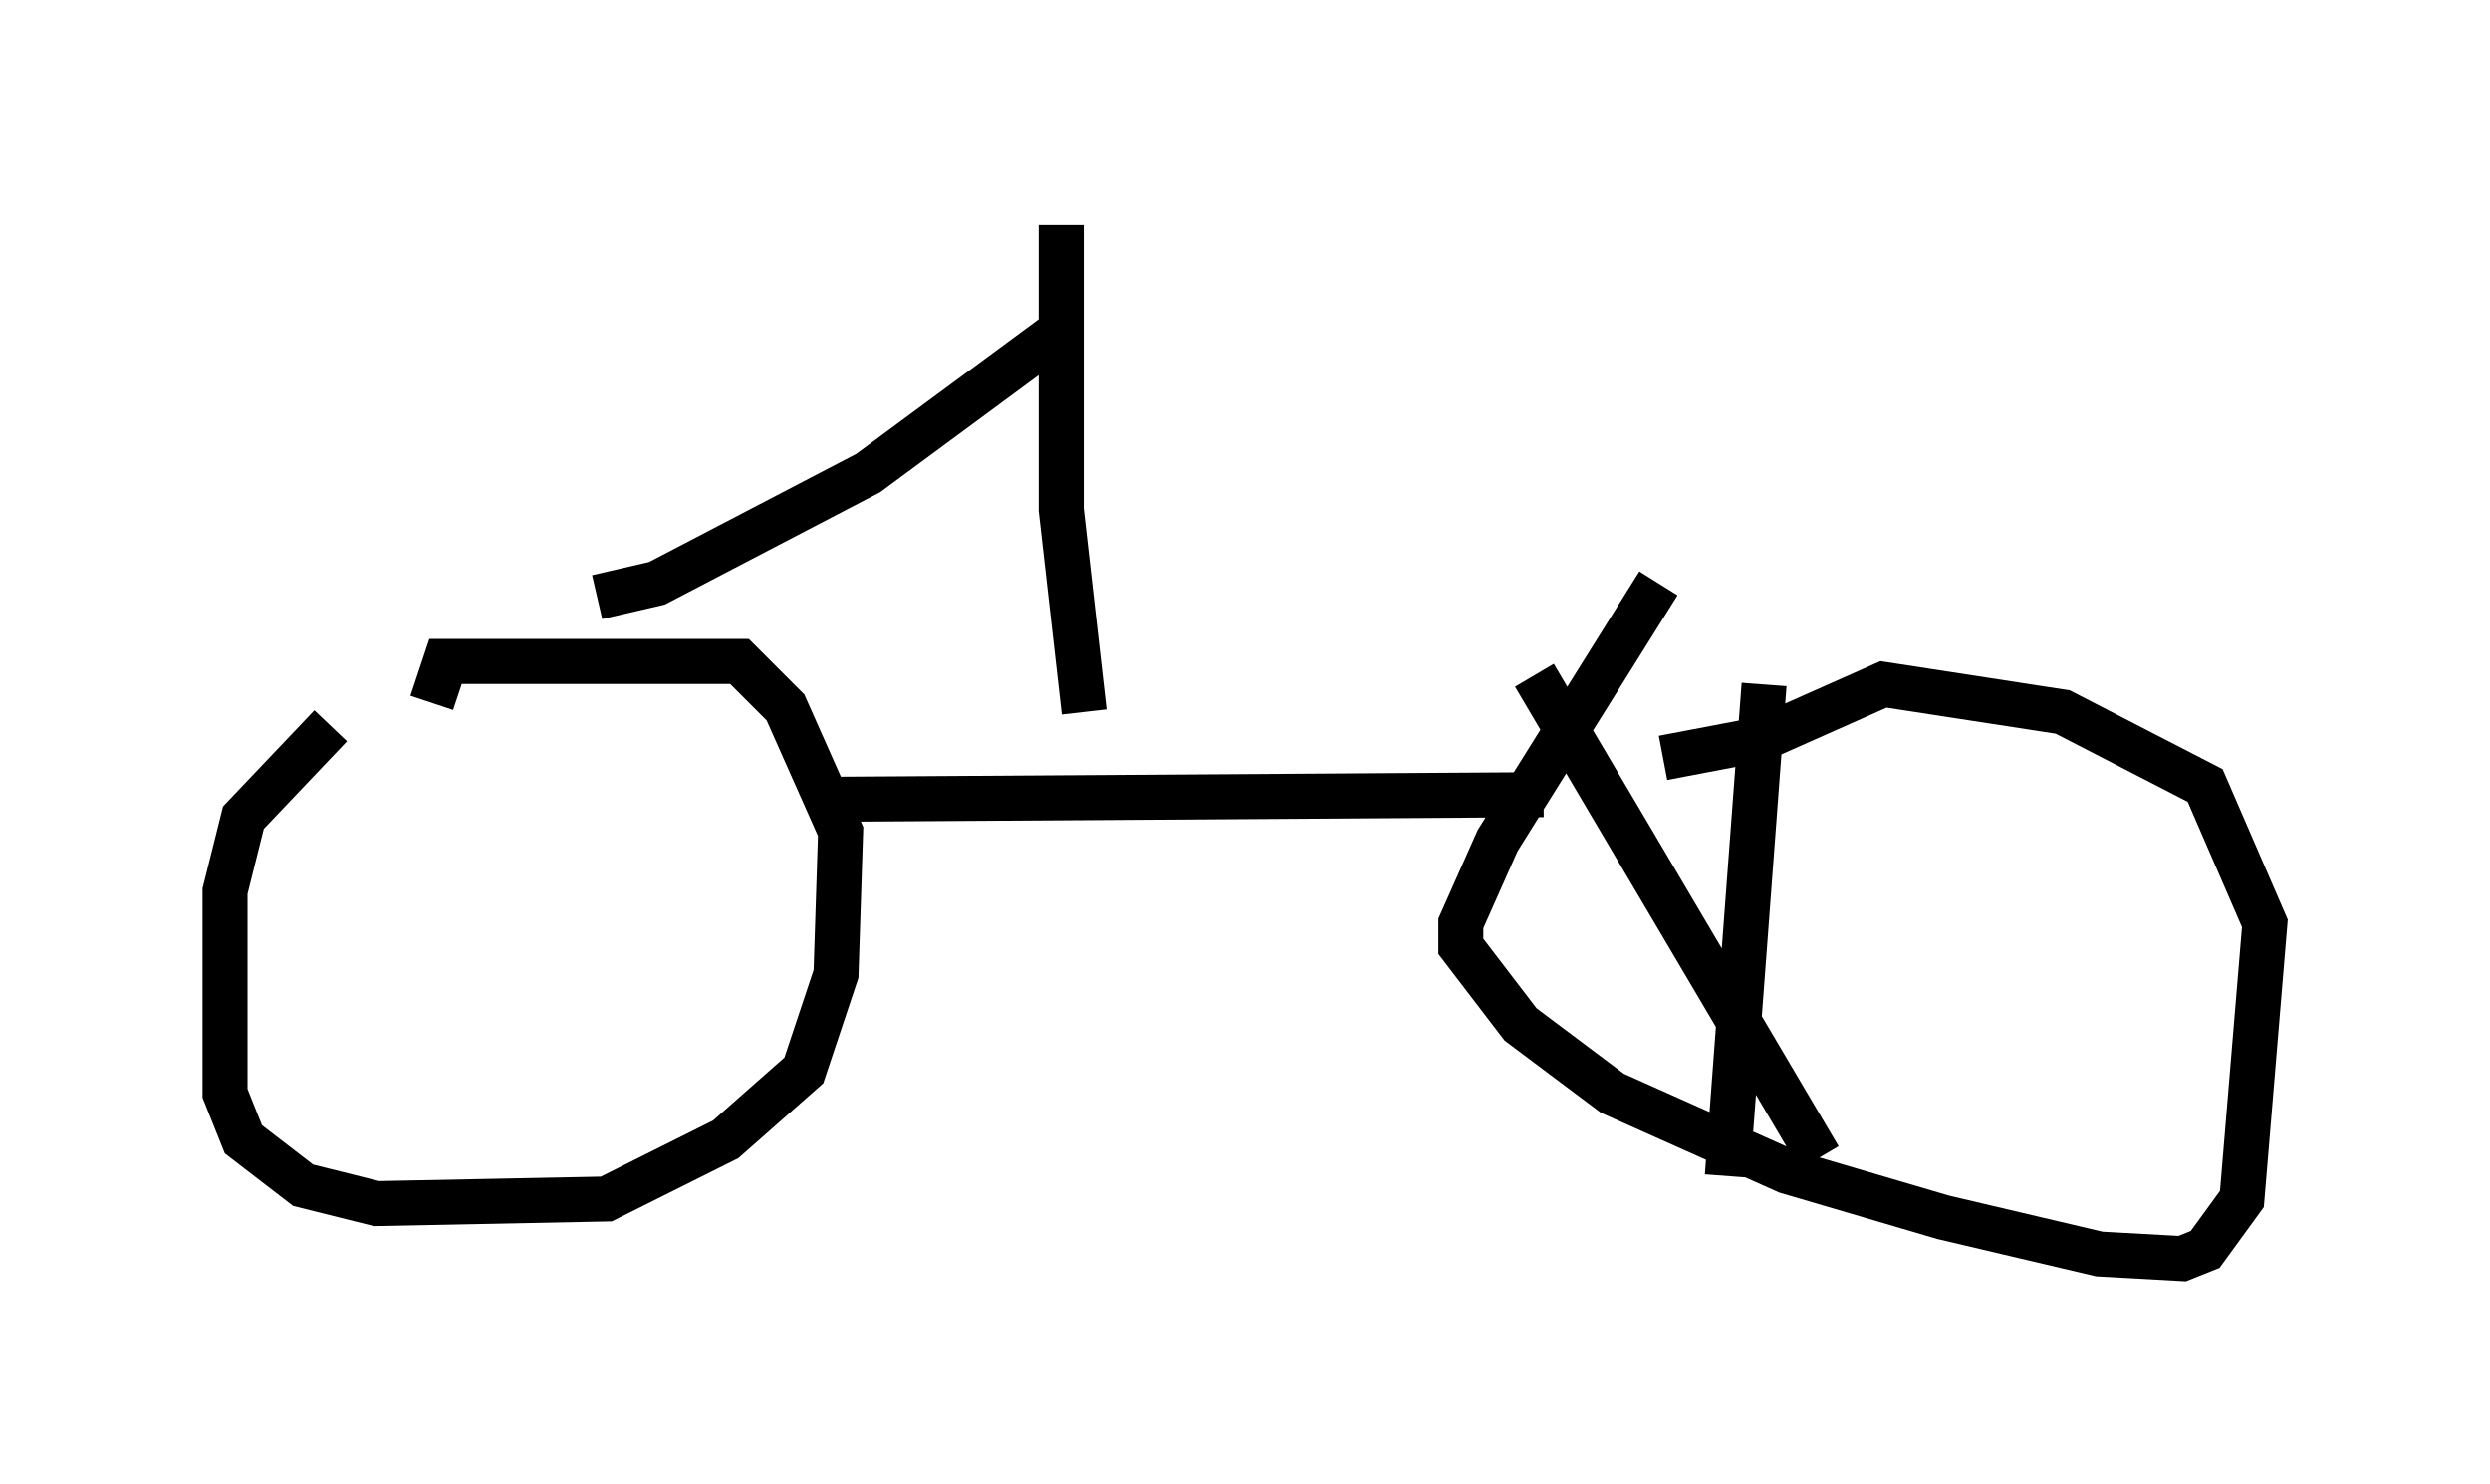 <?xml version="1.0" encoding="utf-8" ?>
<svg baseProfile="full" height="32.969" version="1.1" width="55.326" xmlns="http://www.w3.org/2000/svg" xmlns:ev="http://www.w3.org/2001/xml-events" xmlns:xlink="http://www.w3.org/1999/xlink"><defs /><rect fill="white" height="32.969" width="55.326" x="0" y="0" /><path d="M8.879, 15.821 m-1.531, 0.306 l-1.94, 2.042 -0.408, 1.633 l0.0, 4.492 0.408, 1.021 l1.327, 1.021 1.633, 0.408 l5.104, -0.102 2.654, -1.327 l1.735, -1.531 0.715, -2.144 l0.102, -3.165 -1.225, -2.756 l-1.021, -1.021 -6.533, 0.0 l-0.306, 0.919 m24.5, -0.613 l6.329, 10.719 m-1.225, -10.515 l-0.817, 10.923 m-1.531, -13.169 l-3.573, 5.717 -0.817, 1.838 l0.0, 0.51 1.327, 1.735 l2.042, 1.531 3.879, 1.735 l3.471, 1.021 3.471, 0.817 l1.838, 0.102 0.51, -0.204 l0.817, -1.123 0.51, -6.125 l-1.327, -3.063 -3.165, -1.633 l-3.981, -0.613 -2.756, 1.225 l-2.144, 0.408 m-18.375, 0.919 l15.721, -0.102 m-21.029, -4.39 l1.327, -0.306 4.696, -2.45 l4.288, -3.165 m0.0, -2.348 l0.0, 6.329 0.51, 4.492 " fill="none" stroke="black" stroke-width="1" /></svg>